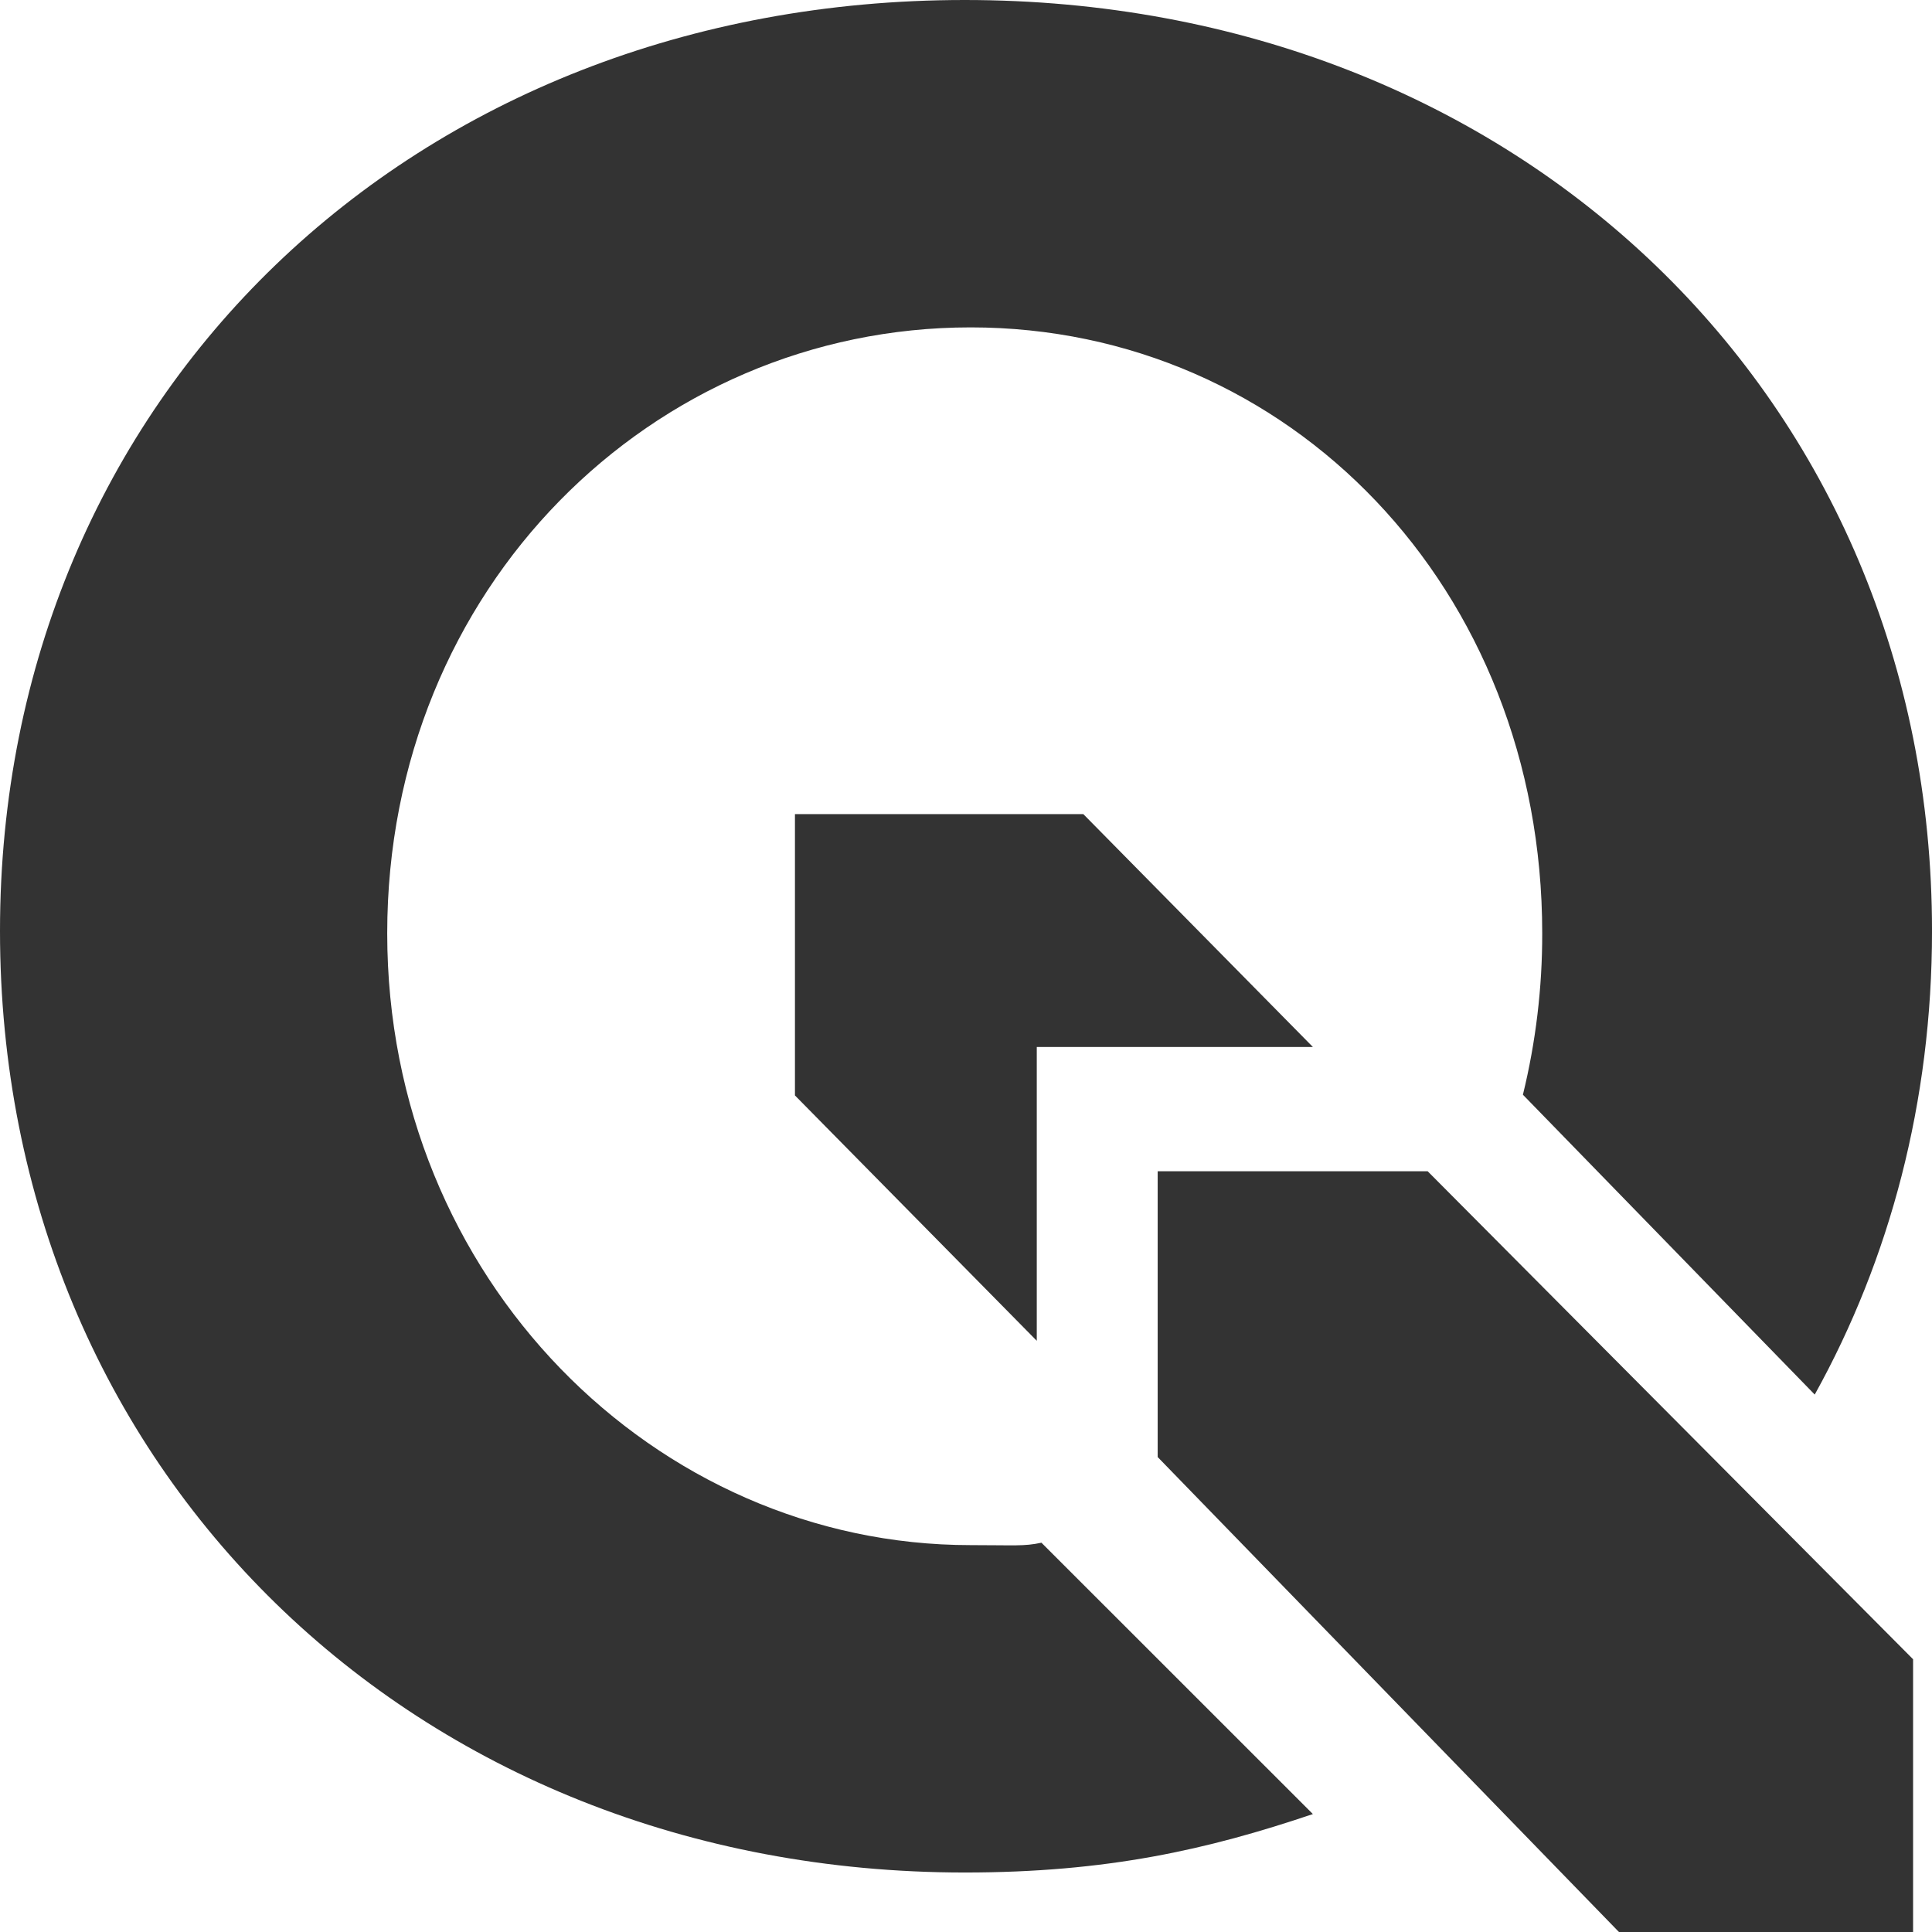 <?xml version="1.0" encoding="UTF-8" standalone="no"?>
<!DOCTYPE svg PUBLIC "-//W3C//DTD SVG 1.1//EN" "http://www.w3.org/Graphics/SVG/1.1/DTD/svg11.dtd">
<!-- Created with Vectornator (http://vectornator.io/) -->
<svg height="100%" stroke-miterlimit="10" style="fill-rule:nonzero;clip-rule:evenodd;stroke-linecap:round;stroke-linejoin:round;" version="1.1" viewBox="367.413 197.197 107.168 107.168" width="100%" xml:space="preserve" xmlns="http://www.w3.org/2000/svg" xmlns:vectornator="http://vectornator.io" xmlns:xlink="http://www.w3.org/1999/xlink">
<defs/>
<clipPath id="ArtboardFrame">
<rect height="107.168" width="107.168" x="367.413" y="197.197"/>
</clipPath>
<g clip-path="url(#ArtboardFrame)" id="Layer" vectornator:layerName="Layer">
<path d="M424.923 255.273L424.923 271.571L411.509 257.961L411.509 242.355L427.504 242.355L440.239 255.273L424.923 255.273ZM473.532 289.236L473.532 304.365L457.216 304.365L431.629 278.019L431.629 262.167L446.606 262.167L473.532 289.236ZM425.182 282.771L440.239 297.823C434.394 299.797 428.821 301.065 420.926 301.065C390.347 301.061 367.413 278.658 367.413 248.838C367.413 219.166 390.347 197.197 420.926 197.197C451.648 197.197 474.582 219.309 474.582 248.838C474.582 258.305 472.246 267.039 468.076 274.554L451.889 257.921C452.605 254.991 452.965 251.984 452.96 248.968C452.96 229.807 438.904 215.357 421.256 215.357C403.601 215.357 388.892 229.807 388.892 248.968C388.892 268.129 403.761 282.905 421.252 282.905C423.699 282.905 424.204 282.98 425.182 282.771Z" fill="#333333" fill-rule="nonzero" opacity="1" stroke="none" vectornator:layerName="path"/>
</g>
</svg>
